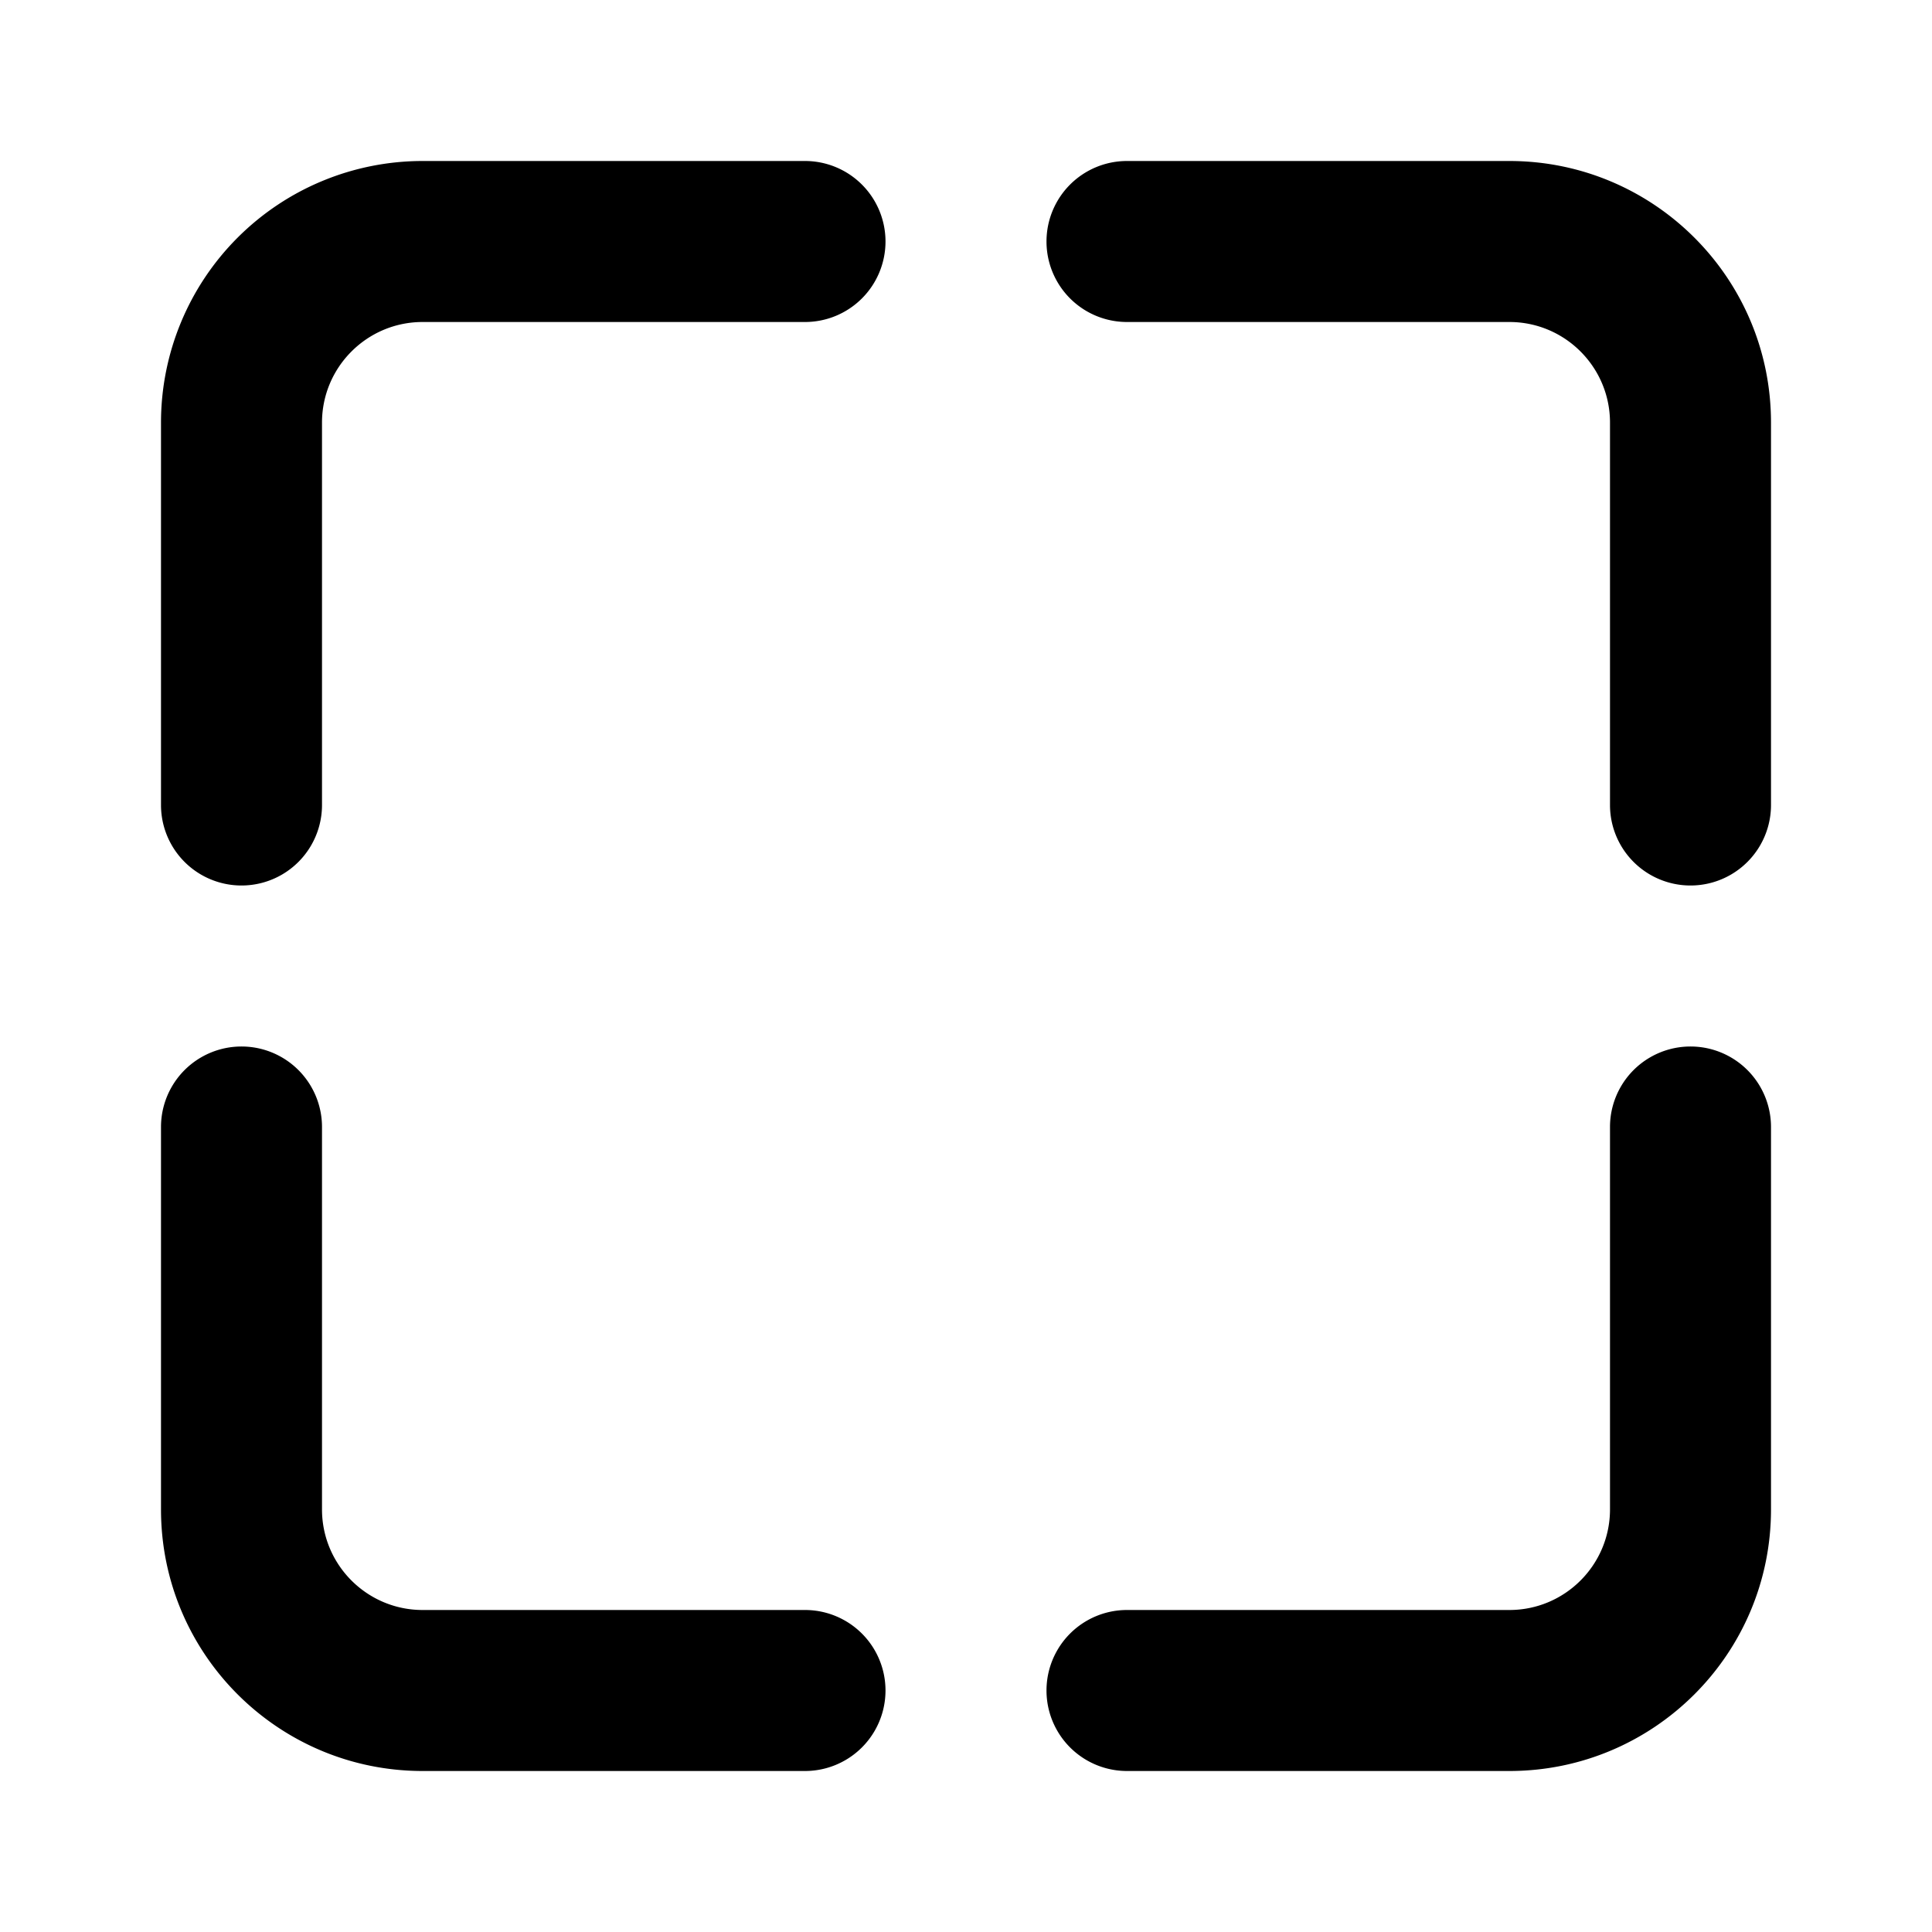<svg width="24" height="24" viewBox="0 0 24 24" xmlns="http://www.w3.org/2000/svg"><path fill="currentColor" d="M11 3a1 1 0 0 0-1-1H5.25A3.25 3.25 0 0 0 2 5.25V10a1 1 0 1 0 2 0V5.25C4 4.56 4.56 4 5.25 4H10a1 1 0 0 0 1-1Zm3-1a1 1 0 1 0 0 2h4.75c.69 0 1.25.56 1.25 1.25V10a1 1 0 1 0 2 0V5.25C22 3.45 20.54 2 18.75 2H14Zm0 20a1 1 0 1 1 0-2h4.75c.69 0 1.25-.56 1.25-1.25V14a1 1 0 1 1 2 0v4.75c0 1.8-1.46 3.25-3.25 3.25H14Zm-4 0a1 1 0 1 0 0-2H5.25C4.56 20 4 19.44 4 18.75V14a1 1 0 1 0-2 0v4.75C2 20.55 3.46 22 5.25 22H10Z"/></svg>
